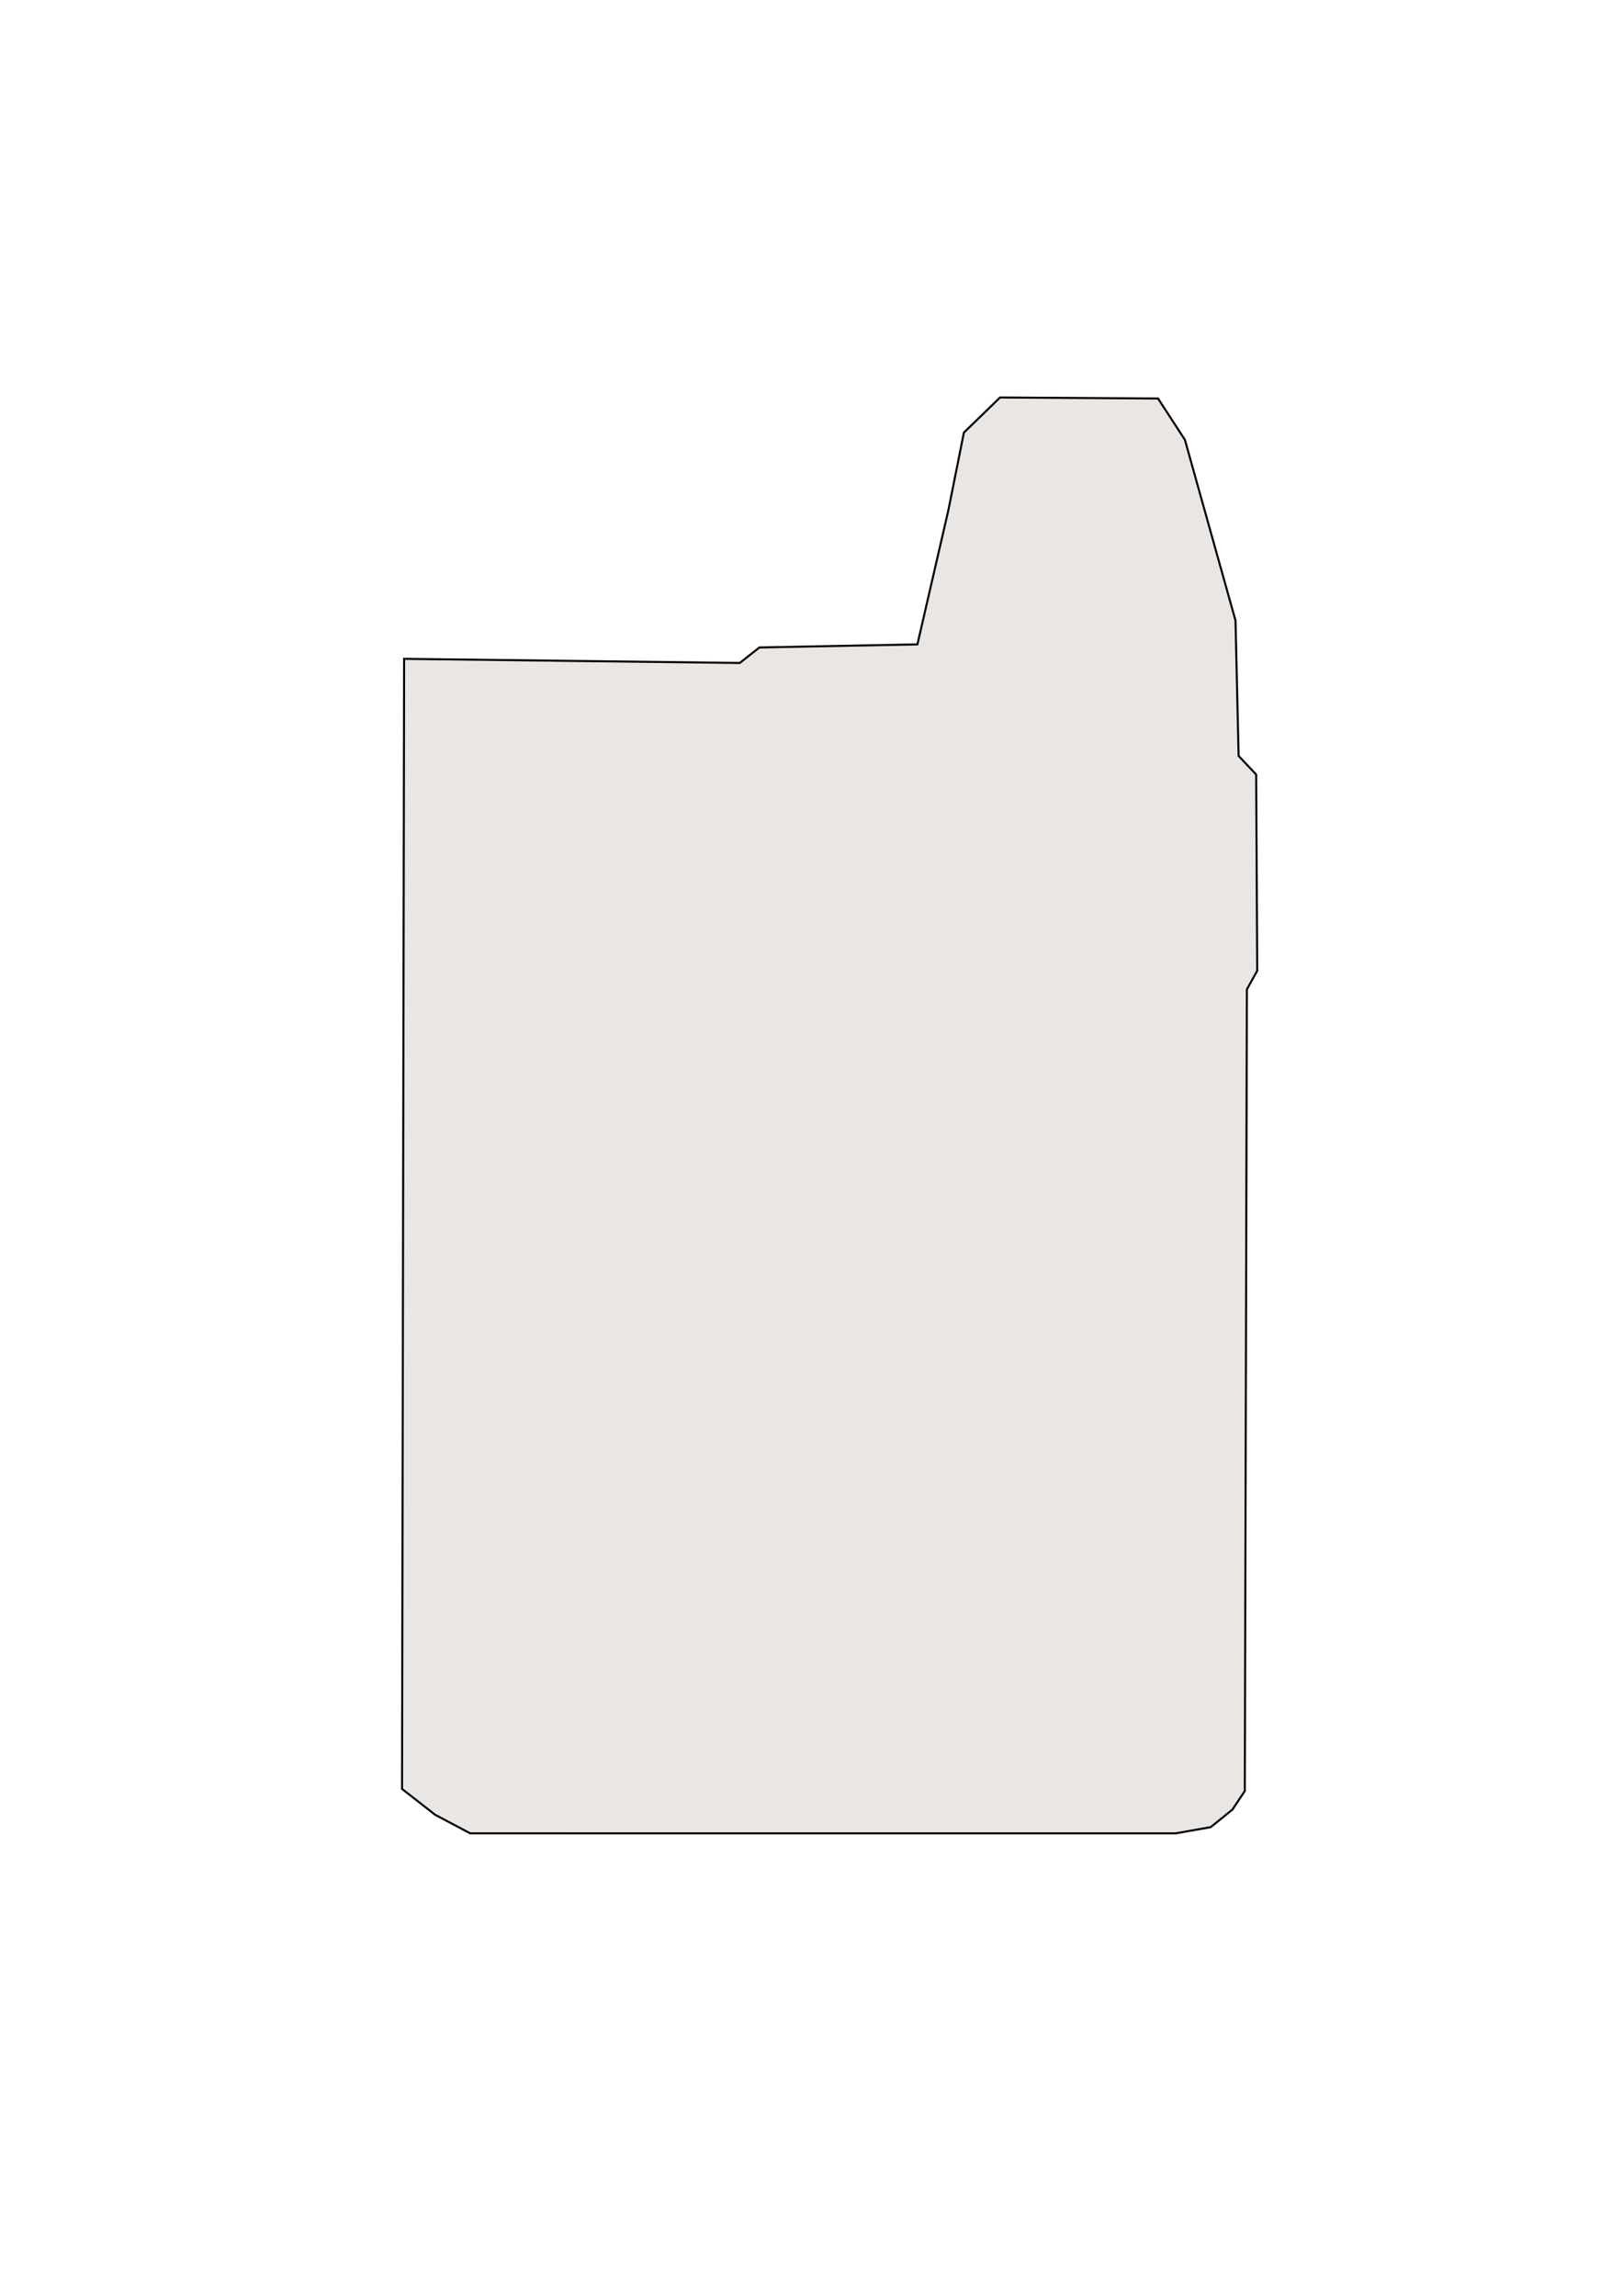 <?xml version="1.0" encoding="UTF-8" standalone="no"?>
<!-- Created with Inkscape (http://www.inkscape.org/) -->

<svg
   xmlns:dc="http://purl.org/dc/elements/1.1/"
   xmlns:cc="http://creativecommons.org/ns#"
   xmlns:rdf="http://www.w3.org/1999/02/22-rdf-syntax-ns#"
   xmlns:svg="http://www.w3.org/2000/svg"
   xmlns="http://www.w3.org/2000/svg"
   xmlns:sodipodi="http://sodipodi.sourceforge.net/DTD/sodipodi-0.dtd"
   xmlns:inkscape="http://www.inkscape.org/namespaces/inkscape"
   width="210mm"
   height="297mm"
   viewBox="0 0 210 297"
   version="1.1"
   id="svg2075"
   inkscape:version="0.92.4 (5da689c313, 2019-01-14)"
   sodipodi:docname="rl.svg">
  <defs
     id="defs2069" />
  <sodipodi:namedview
     id="base"
     pagecolor="#ffffff"
     bordercolor="#666666"
     borderopacity="1.0"
     inkscape:pageopacity="0.0"
     inkscape:pageshadow="2"
     inkscape:zoom="0.35"
     inkscape:cx="-64.285714"
     inkscape:cy="560"
     inkscape:document-units="mm"
     inkscape:current-layer="layer1"
     showgrid="false"
     inkscape:window-width="1920"
     inkscape:window-height="1147"
     inkscape:window-x="1672"
     inkscape:window-y="-8"
     inkscape:window-maximized="1" />
  <g
     inkscape:label="Layer 1"
     inkscape:groupmode="layer"
     id="layer1">
    <path
       style="fill:#eae6e3;fill-opacity:1;stroke:#000000;stroke-width:0.265px;stroke-linecap:butt;stroke-linejoin:miter;stroke-opacity:1"
       d="m 52.288,85.231 43.431,0.535 2.539,-2.005 20.446,-0.401 4.009,-17.373 2.005,-10.023 4.677,-4.544 20.446,0.134 3.474,5.345 6.548,23.386 0.401,17.506 2.272,2.405 0.134,25.391 -1.336,2.405 -0.267,103.701 -1.604,2.405 -2.806,2.272 -4.544,0.802 H 60.84 l -4.544,-2.405 -4.276,-3.341 z"
       id="path891"
       inkscape:connector-curvature="0"
       sodipodi:nodetypes="cccccccccccccccccccccc" />
  </g>
</svg>
